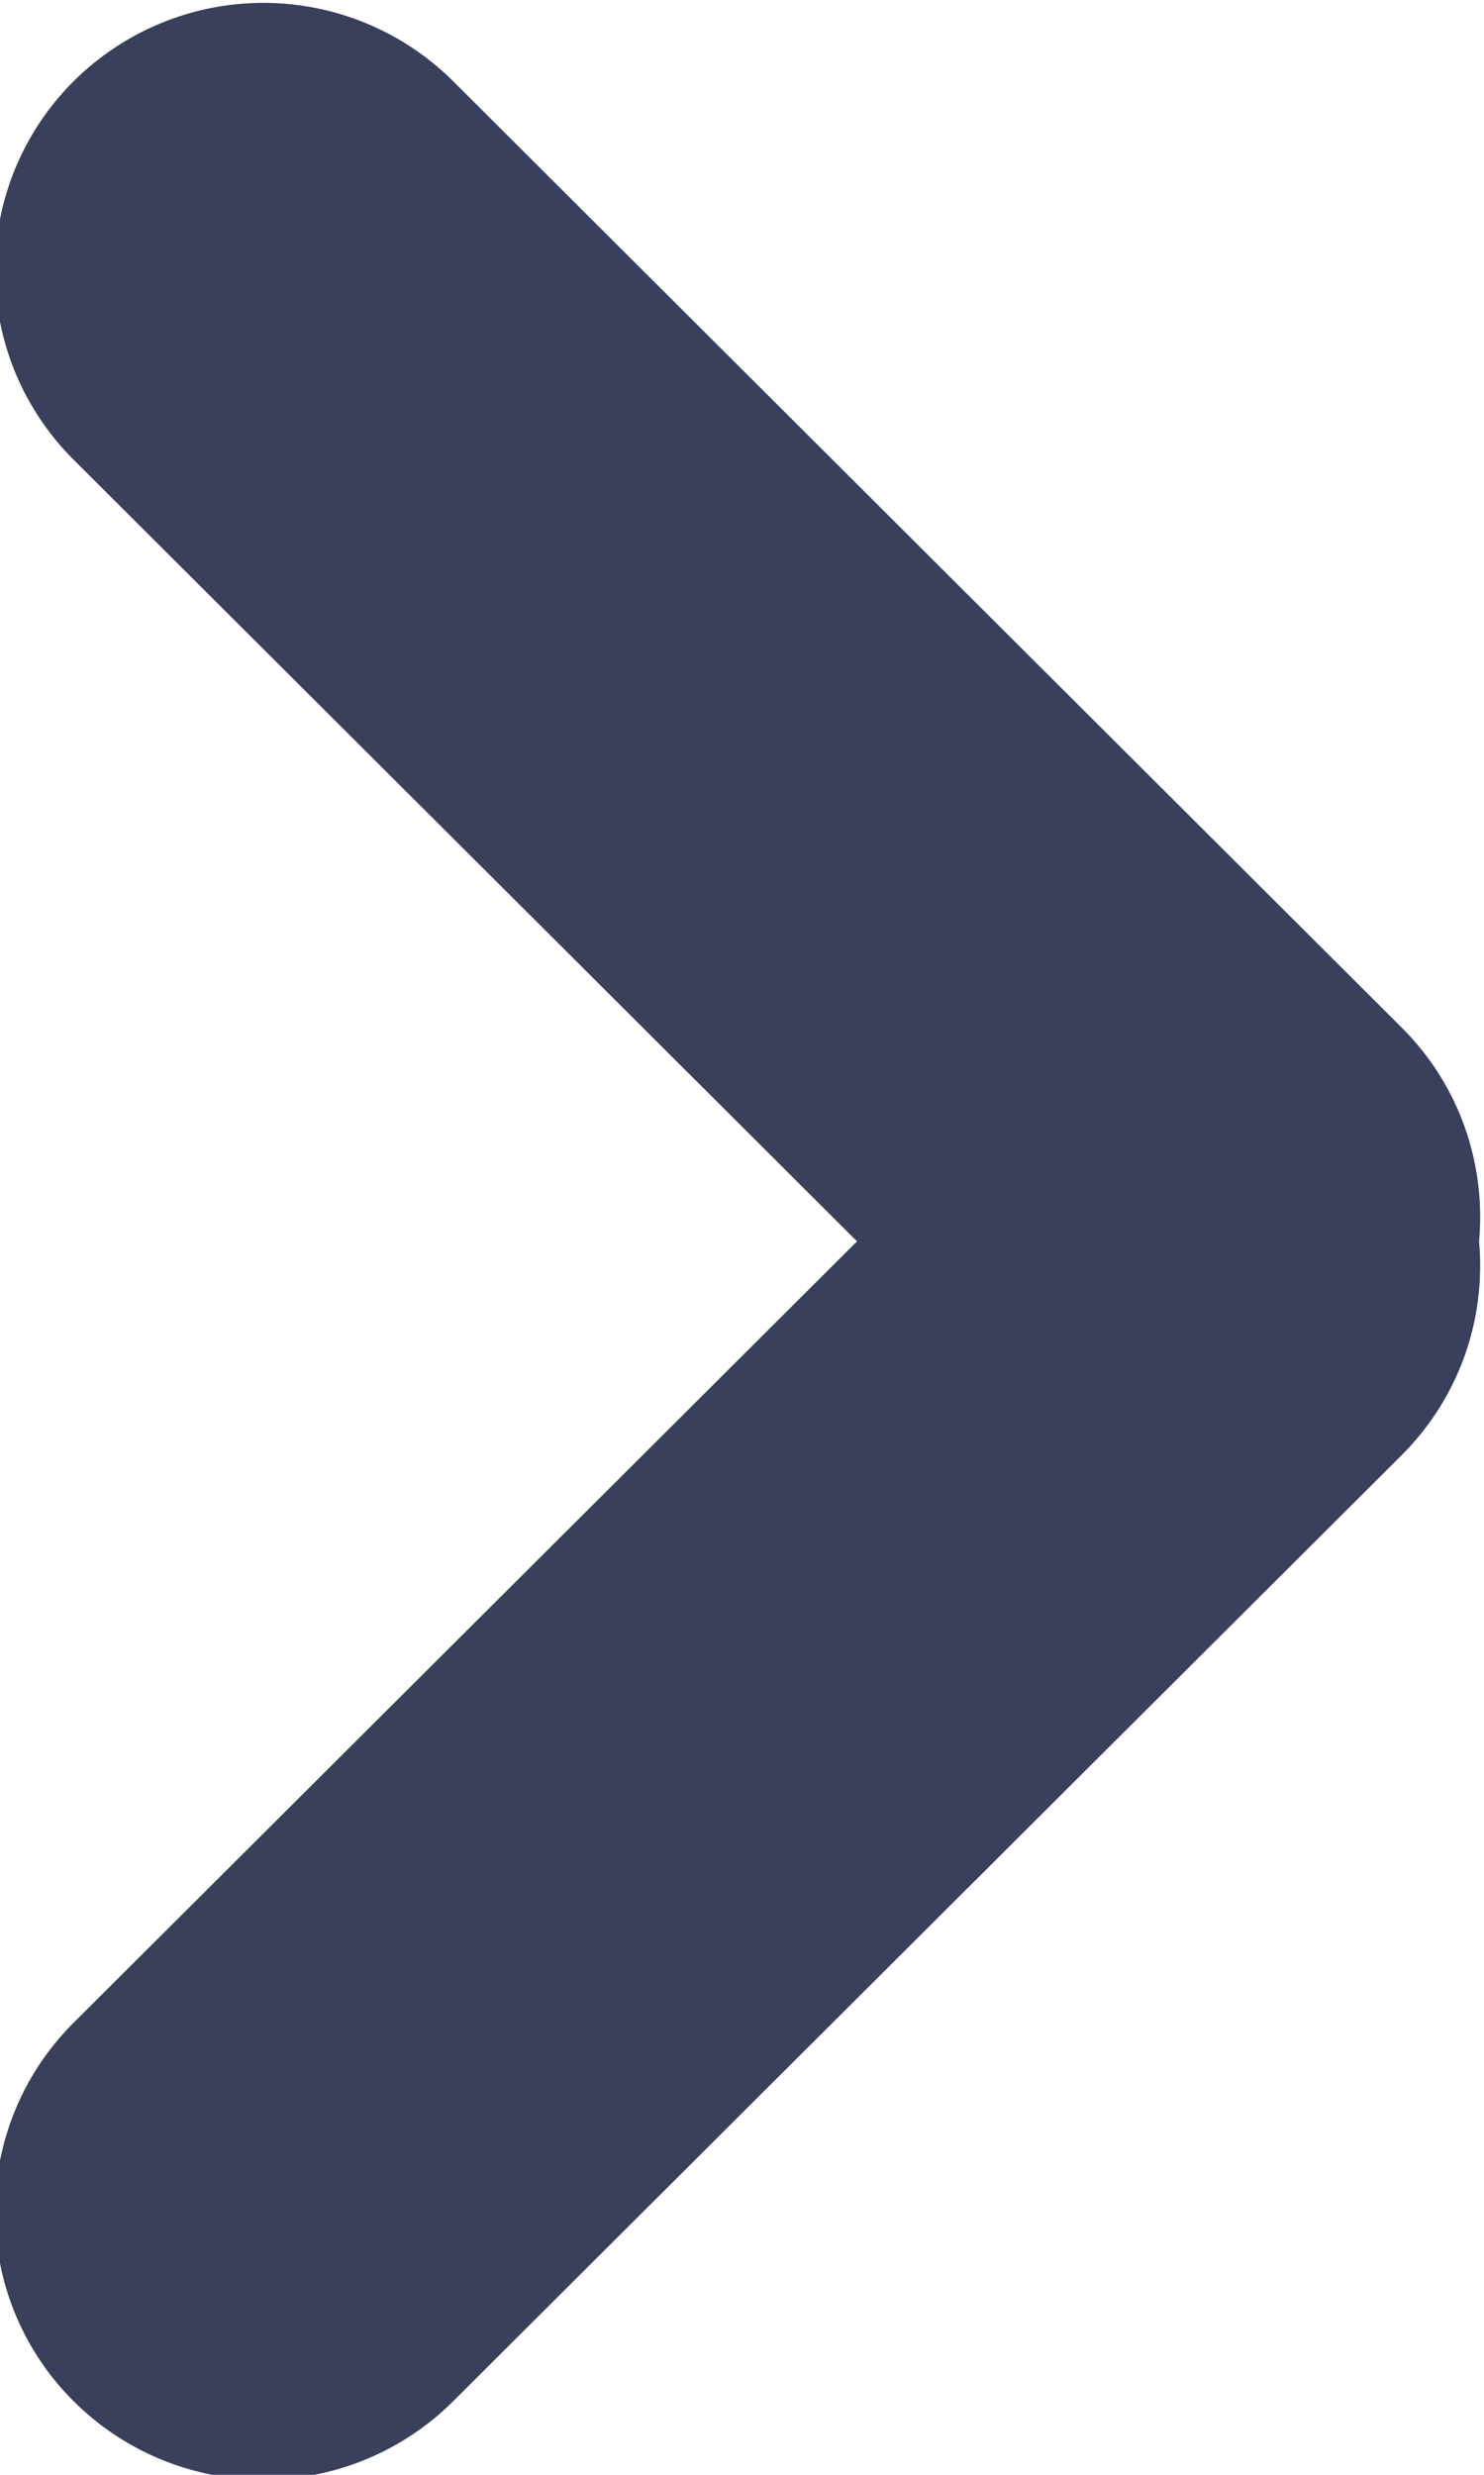 <svg xmlns="http://www.w3.org/2000/svg" width="6" height="10" viewBox="0 0 6 10"><g><g><path fill="#3a405b" d="M.298 8.173l3.167-3.157L.298 1.858a1.079 1.079 0 0 1 0-1.53 1.088 1.088 0 0 1 1.534 0l3.835 3.824c.237.236.341.555.313.864.028.309-.076.627-.313.864L1.832 9.703a1.087 1.087 0 0 1-1.534 0 1.079 1.079 0 0 1 0-1.53z"/></g></g></svg>